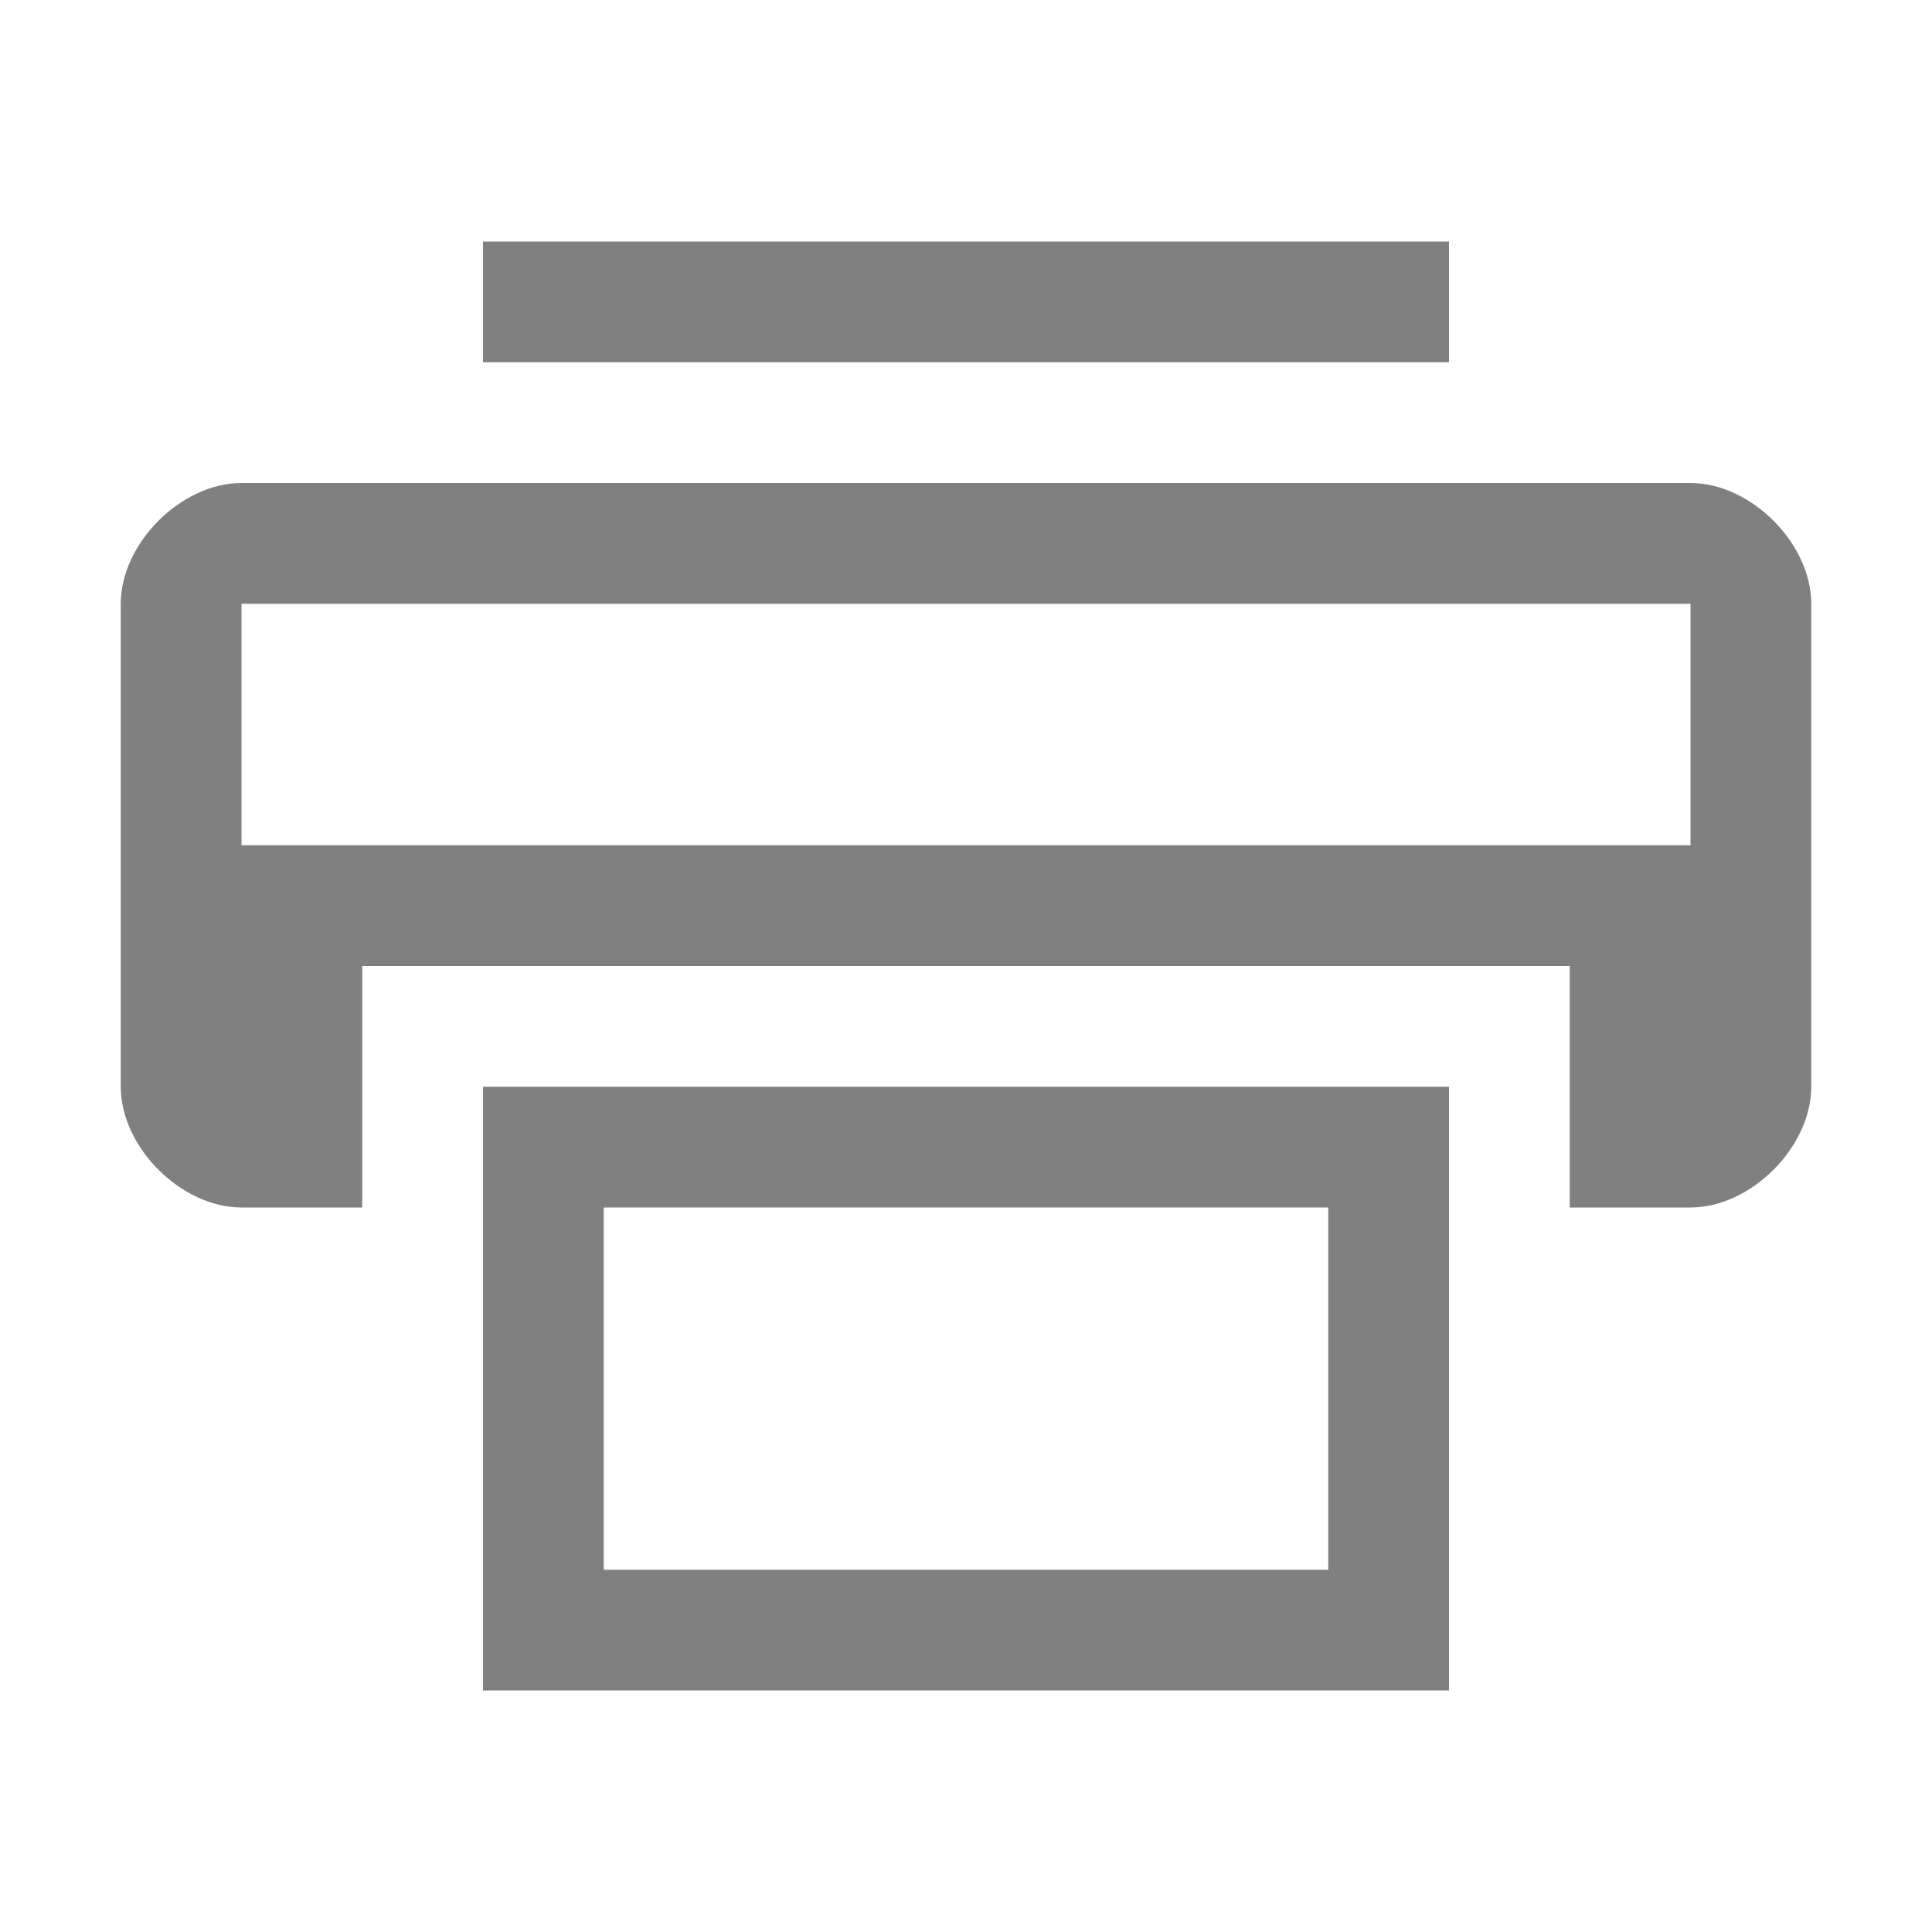 <svg width="16" height="16" version="1.1" xmlns="http://www.w3.org/2000/svg">
<defs>
<style id="current-color-scheme" type="text/css">.ColorScheme-Text { color:#444444; } .ColorScheme-Highlight { color:#4285f4; }</style>
</defs>
<g transform="translate(-4,-4)" fill="#808080">
<path d="m8 6v1h8v-1zm-2 5.5v-0.5h12v1.5-3.5h-12zm0-3.5h12c0.5 0 1 0.5 1 1v4c0 0.5-0.5 1-1 1h-1v-2h-10v2h-1c-0.5 0-1-0.5-1-1v-4c0-0.5 0.5-1 1-1z"/>
<path d="m8 13h8v5h-8zm1 1v3h6v-3z"/>
</g>
</svg>
